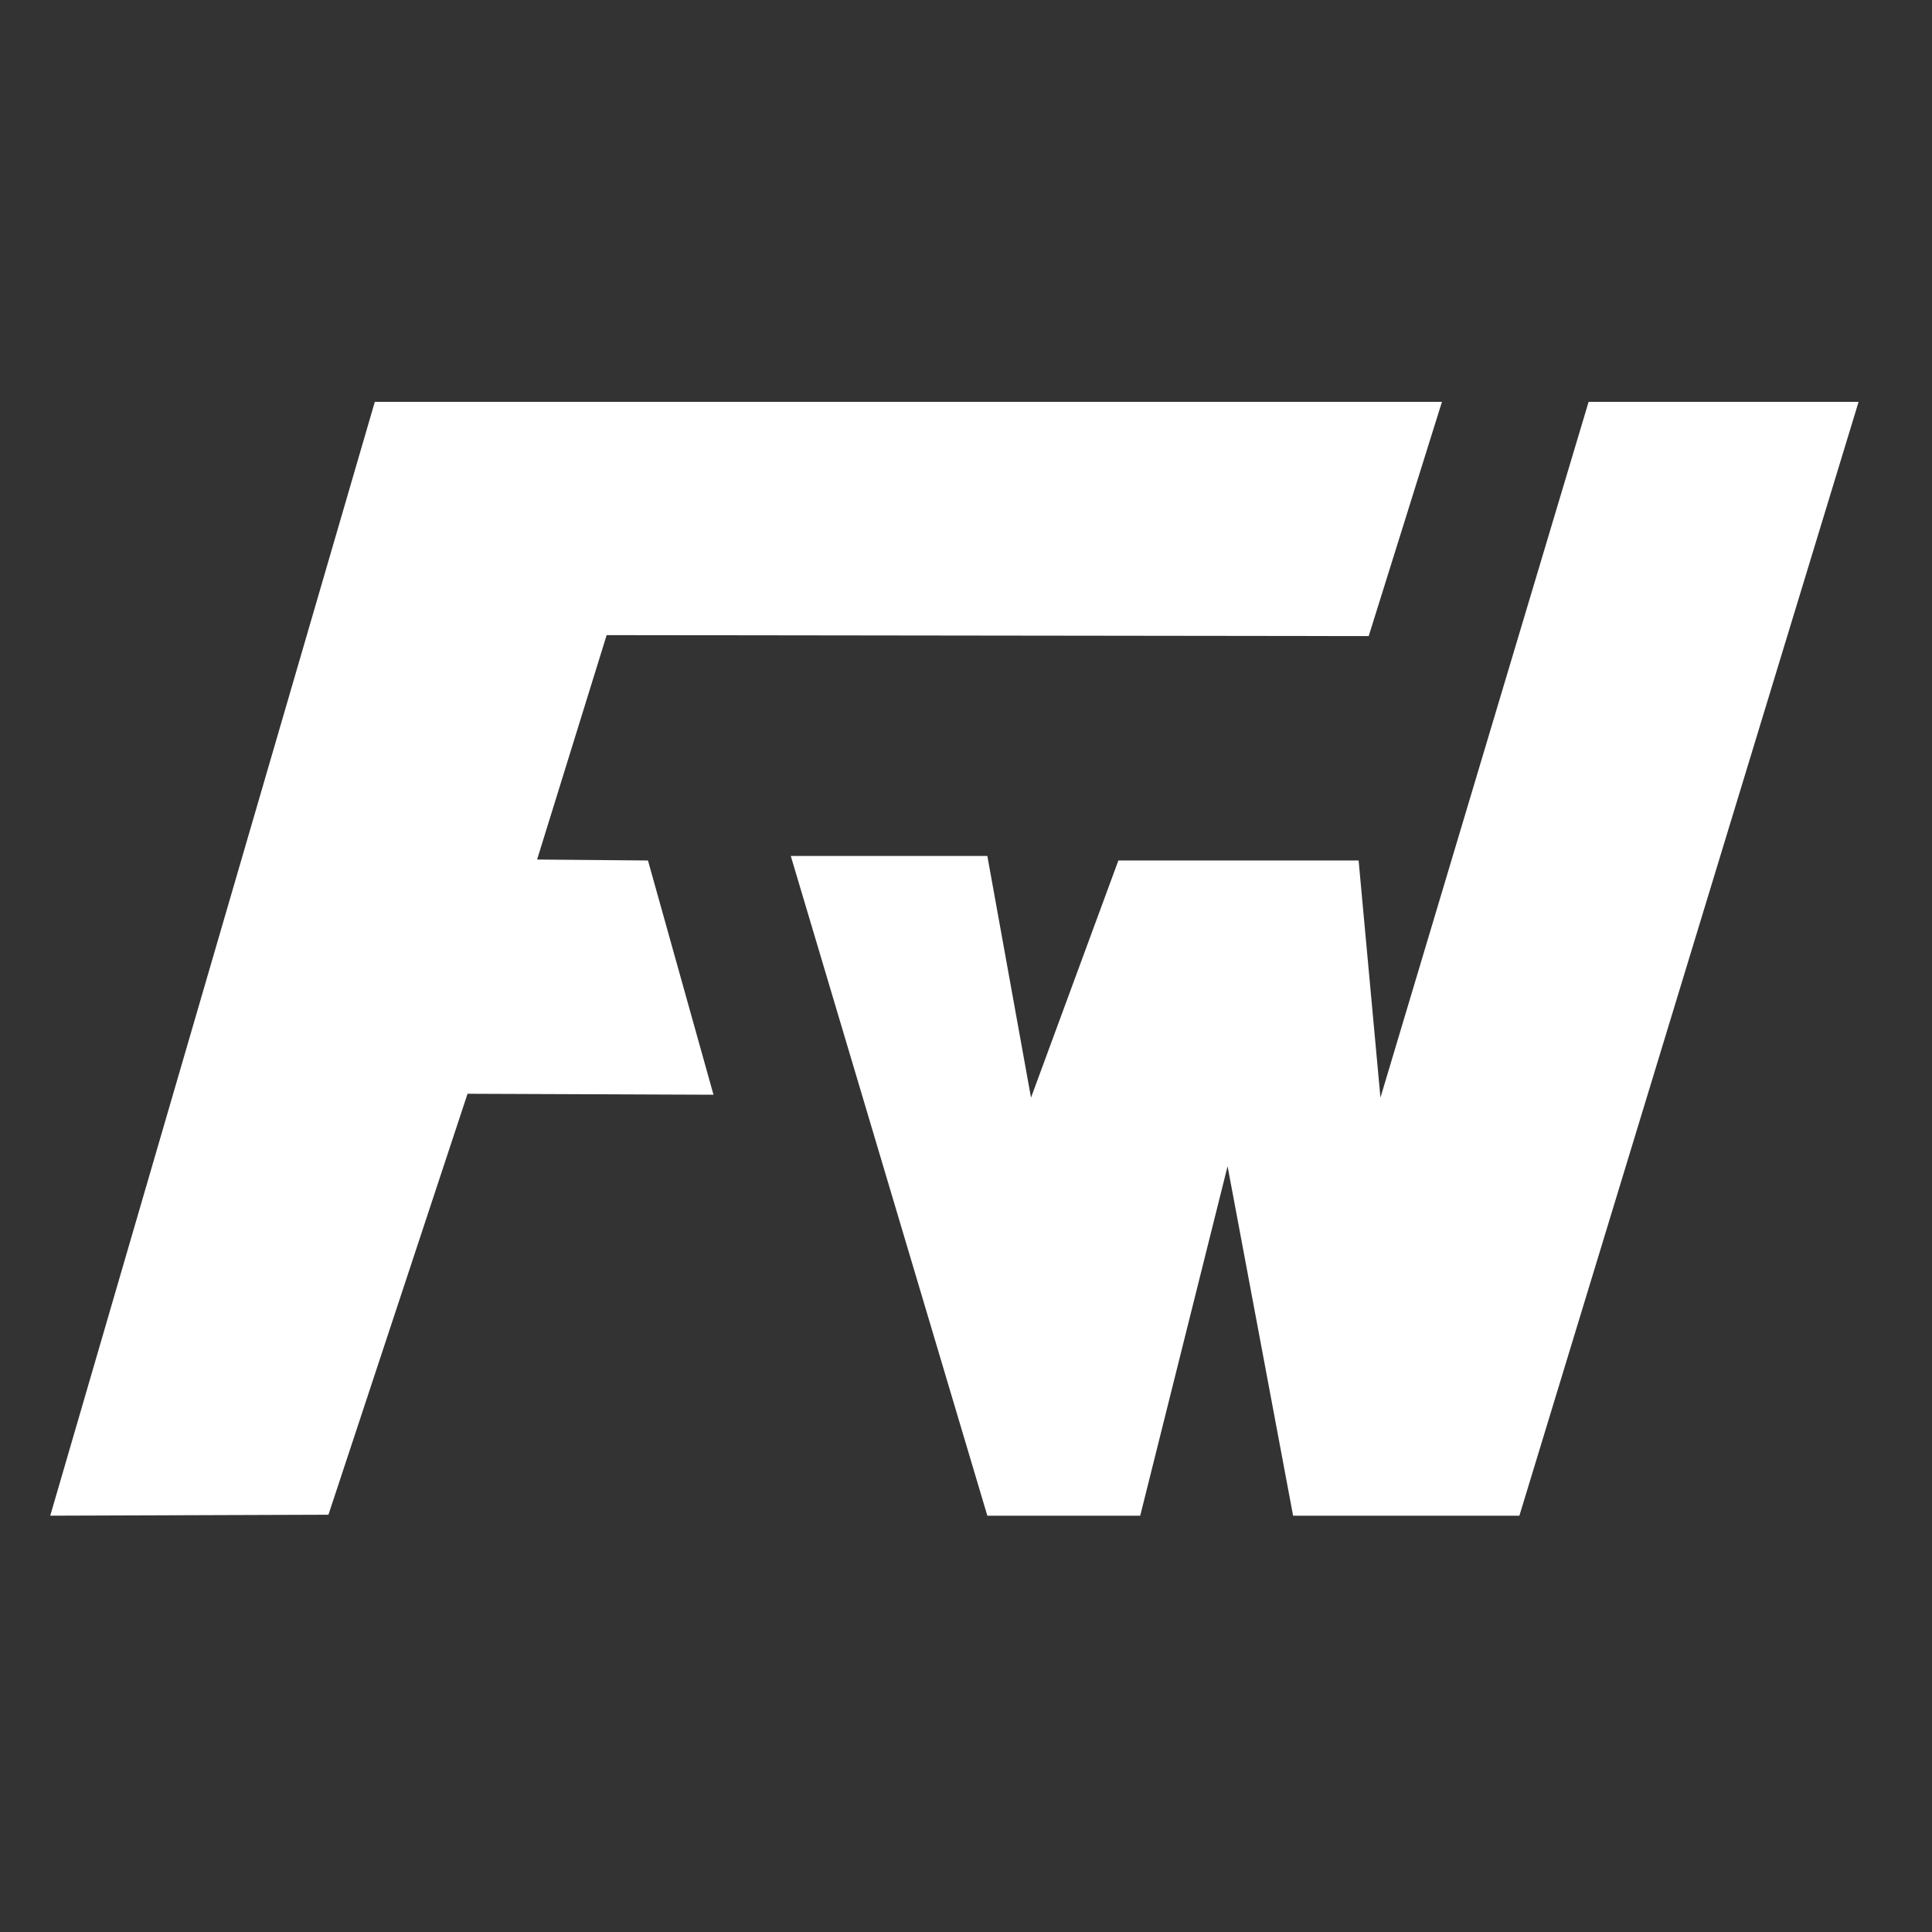 <?xml version="1.0" encoding="UTF-8"?>
<svg id="_圖層_1" data-name="圖層 1" xmlns="http://www.w3.org/2000/svg" viewBox="0 0 2000 2000">
  <rect x="0" y="0" width="2000" height="2000" fill="#333333" stroke="none"/>
  <defs>
    <style>
      .cls-1 {
        fill: #fff;
      }
    </style>
  </defs>
  <polygon class="cls-1" points="818.61 886.07 1022.09 1569.04 1180.35 1569.04 1270.78 1207.3 1338.61 1569.04 1572.87 1569.04 1924 416 1644.52 416 1429.04 1136.26 1406.43 890.78 1157.74 890.78 1067.3 1136.26 1022.09 886.07 818.61 886.07"/>
  <polygon class="cls-1" points="670.78 890.78 738.61 1133.26 484 1132.26 340 1568.04 52 1569.04 388 416 1492.7 416 1416.87 658.48 628 657.48 556 889.78 670.78 890.78"/>
</svg>